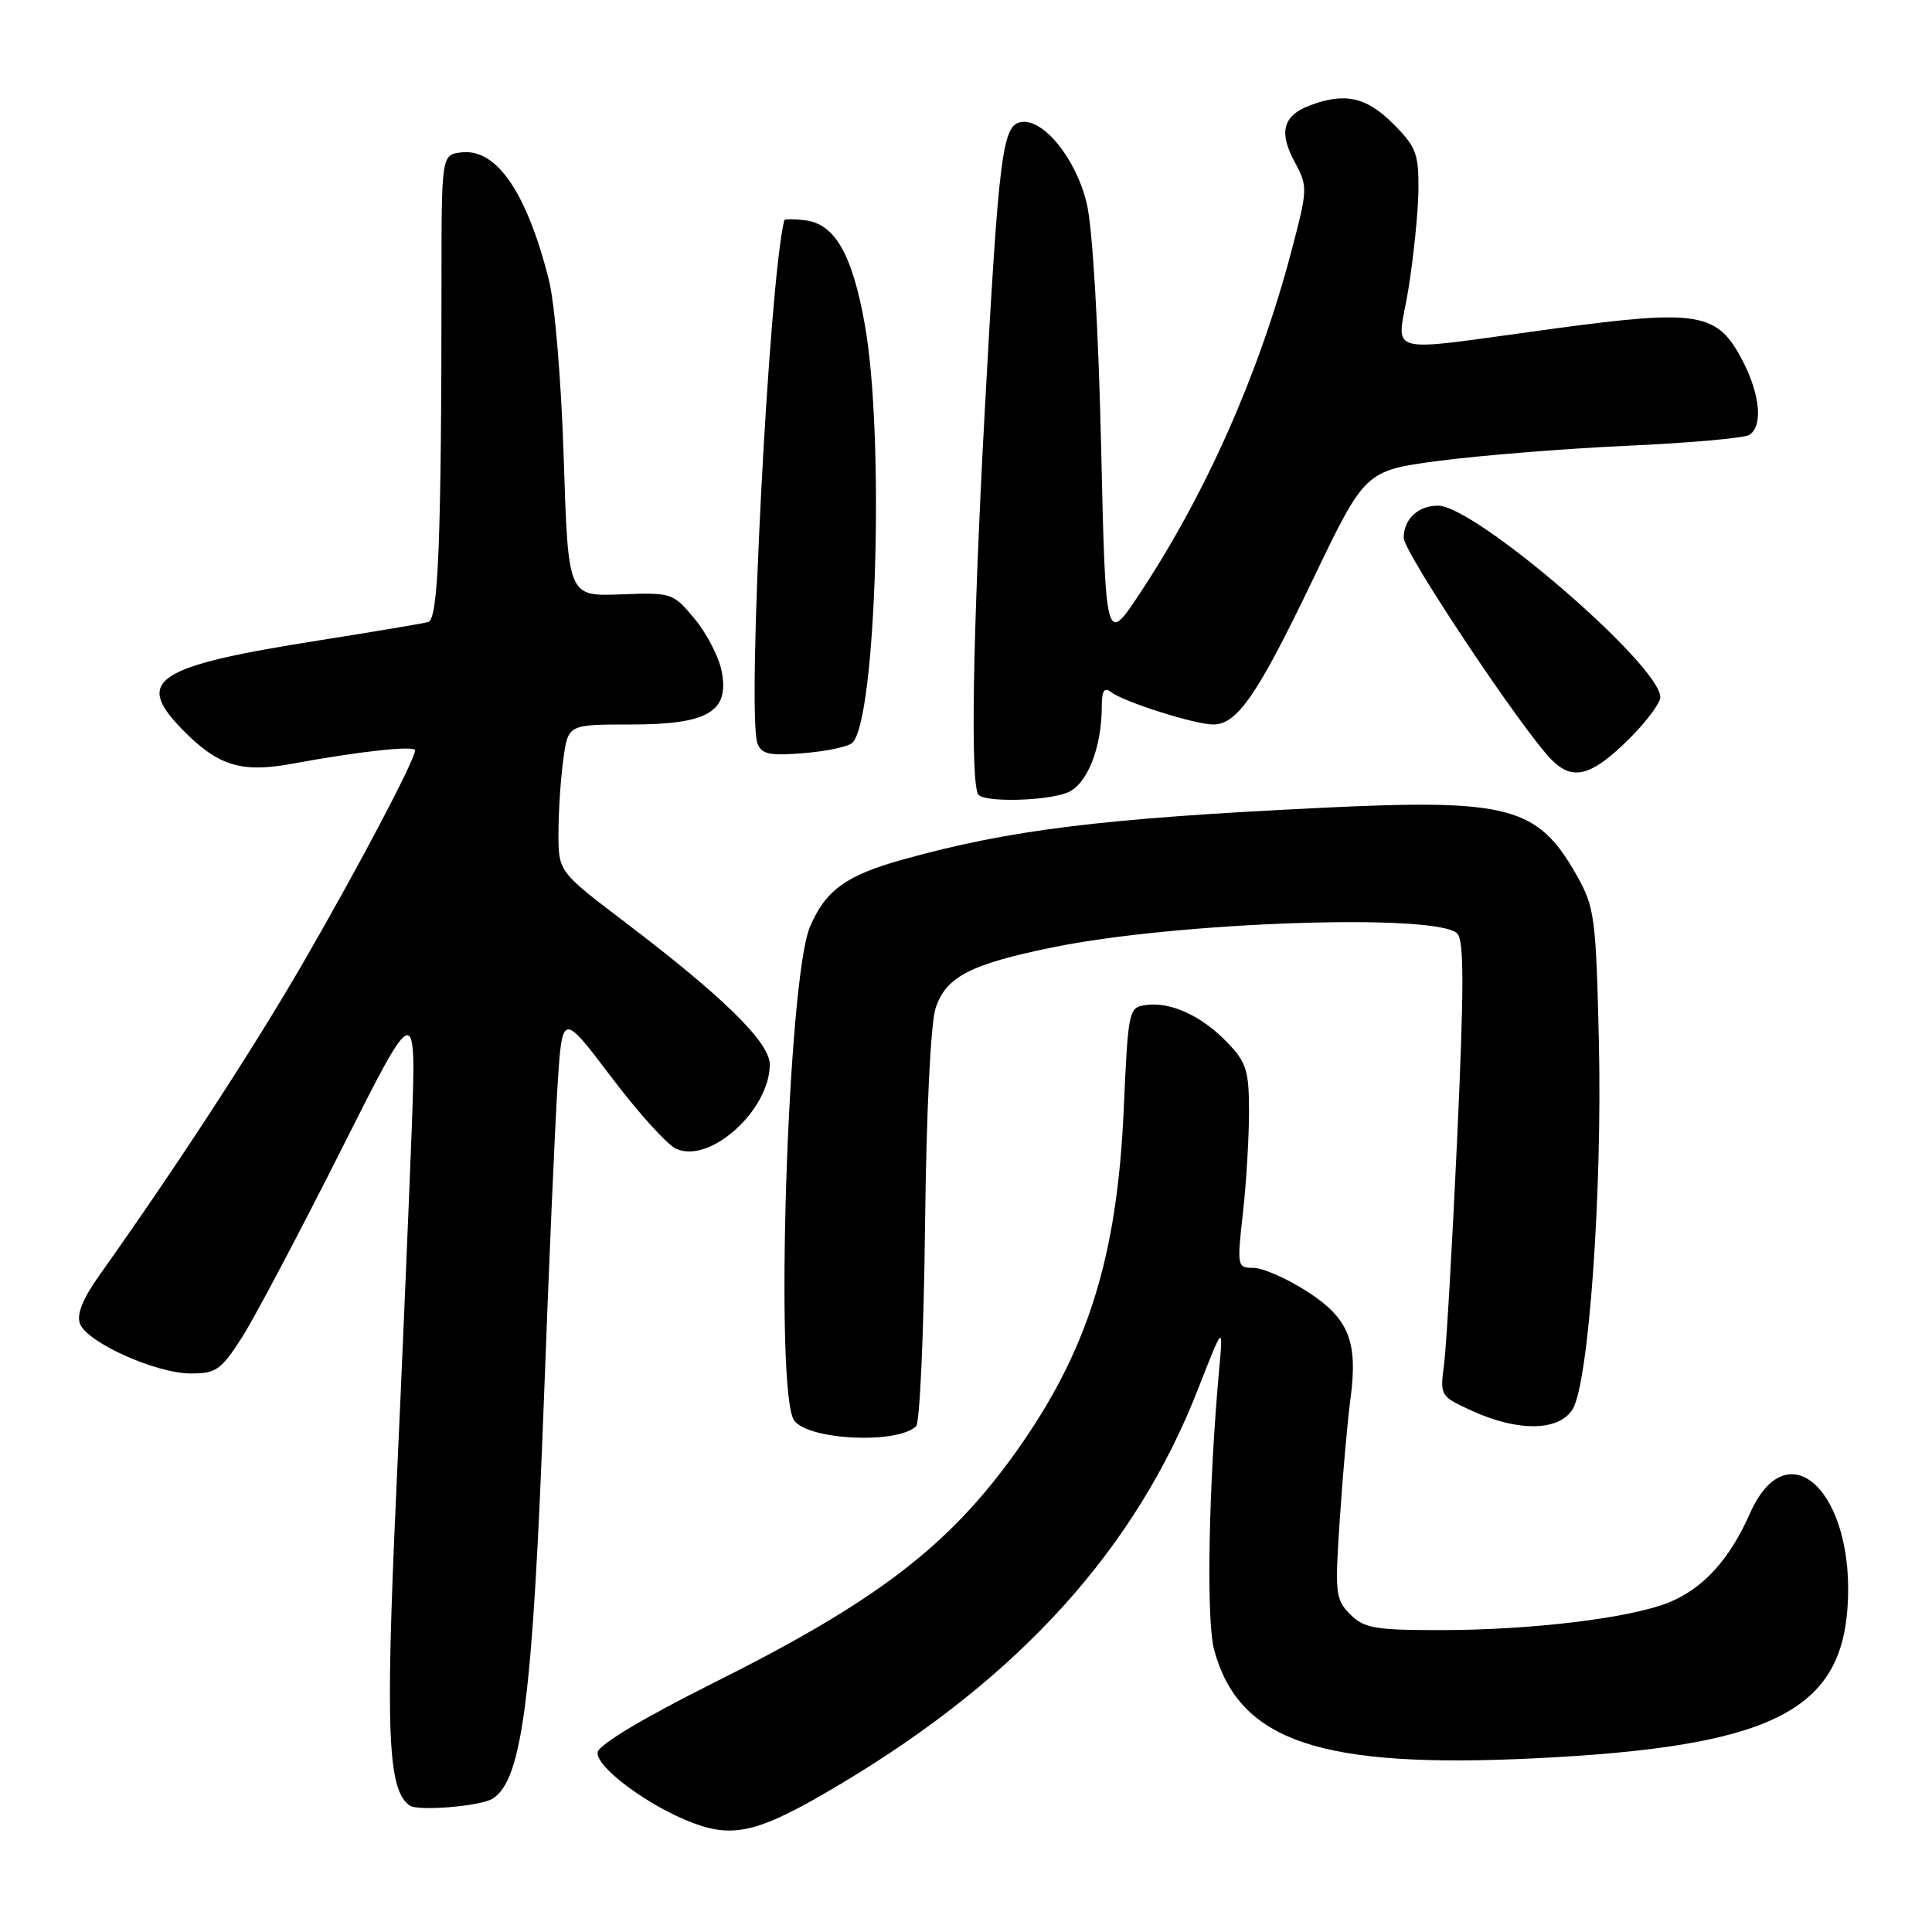 <?xml version="1.0" encoding="UTF-8" standalone="no"?>
<!DOCTYPE svg PUBLIC "-//W3C//DTD SVG 1.1//EN" "http://www.w3.org/Graphics/SVG/1.1/DTD/svg11.dtd" >
<svg xmlns="http://www.w3.org/2000/svg" xmlns:xlink="http://www.w3.org/1999/xlink" version="1.1" viewBox="0 0 256 256">
 <g >
 <path fill="currentColor"
d=" M 111.48 236.33 C 135.18 222.16 150.50 205.20 158.77 184.00 C 162.09 175.50 162.09 175.50 161.54 181.50 C 160.13 197.10 159.82 214.71 160.88 218.62 C 164.19 230.76 174.93 234.38 203.50 232.98 C 234.26 231.47 243.80 226.88 244.80 213.11 C 245.90 197.88 236.92 189.15 231.87 200.55 C 229.16 206.68 225.65 210.52 221.09 212.35 C 215.89 214.43 202.84 216.00 190.78 216.00 C 182.19 216.00 180.74 215.74 178.91 213.91 C 176.95 211.95 176.86 211.15 177.54 201.16 C 177.93 195.30 178.56 188.23 178.93 185.46 C 179.97 177.73 178.75 174.69 173.16 171.10 C 170.50 169.40 167.32 168.00 166.10 168.00 C 163.93 168.00 163.90 167.82 164.69 160.75 C 165.14 156.76 165.50 150.72 165.50 147.31 C 165.50 141.87 165.16 140.77 162.63 138.14 C 159.25 134.61 155.11 132.71 151.84 133.17 C 149.55 133.49 149.49 133.80 148.90 147.00 C 148.03 166.65 144.12 179.08 134.58 192.44 C 125.68 204.91 116.08 212.24 94.53 223.00 C 85.36 227.58 79.39 231.15 79.20 232.16 C 78.84 234.06 85.86 239.29 91.76 241.53 C 97.35 243.65 100.75 242.75 111.48 236.33 Z  M 65.26 238.34 C 69.19 235.92 70.59 225.04 72.07 185.50 C 72.72 167.90 73.54 149.14 73.88 143.82 C 74.50 134.13 74.50 134.13 80.98 142.69 C 84.54 147.40 88.41 151.69 89.59 152.22 C 94.05 154.26 101.99 147.11 102.00 141.05 C 102.00 138.13 95.91 132.15 82.89 122.25 C 74.00 115.50 74.00 115.50 74.00 110.39 C 74.00 107.58 74.29 103.19 74.64 100.64 C 75.27 96.00 75.27 96.00 83.53 96.00 C 93.82 96.00 96.68 94.33 95.62 88.92 C 95.25 87.04 93.64 83.92 92.04 82.00 C 89.18 78.55 89.03 78.50 82.21 78.76 C 75.28 79.02 75.28 79.02 74.70 60.76 C 74.37 50.42 73.51 40.11 72.71 37.00 C 69.77 25.45 65.79 19.66 61.16 20.19 C 58.50 20.50 58.50 20.50 58.50 37.50 C 58.50 71.14 58.08 82.04 56.75 82.42 C 56.06 82.61 49.65 83.69 42.50 84.82 C 20.67 88.25 17.78 90.08 24.04 96.54 C 28.83 101.48 31.92 102.46 38.76 101.19 C 47.64 99.55 55.00 98.75 55.00 99.43 C 55.00 100.66 47.56 114.79 40.21 127.50 C 33.61 138.91 23.41 154.56 13.13 169.04 C 10.94 172.13 10.13 174.17 10.60 175.41 C 11.56 177.89 20.65 181.98 25.25 181.99 C 28.63 182.00 29.29 181.54 32.04 177.25 C 33.71 174.64 39.60 163.50 45.14 152.50 C 55.19 132.50 55.19 132.50 54.54 150.00 C 54.18 159.62 53.25 181.45 52.47 198.50 C 51.06 229.65 51.40 237.30 54.31 239.25 C 55.44 240.02 63.65 239.33 65.26 238.34 Z  M 121.39 188.98 C 121.88 188.51 122.41 176.61 122.57 162.53 C 122.75 147.24 123.31 135.58 123.98 133.56 C 125.34 129.44 128.56 127.77 139.43 125.54 C 155.86 122.16 190.37 120.97 193.09 123.69 C 194.00 124.60 194.00 130.78 193.09 150.69 C 192.44 164.88 191.65 178.41 191.35 180.75 C 190.79 184.97 190.82 185.02 195.14 186.98 C 201.21 189.73 206.55 189.64 208.37 186.75 C 210.50 183.35 212.32 158.01 211.86 138.00 C 211.48 121.63 211.29 120.22 208.98 116.09 C 203.78 106.84 200.01 105.83 175.09 107.04 C 145.96 108.45 133.82 109.95 119.72 113.87 C 112.12 115.97 109.38 117.96 107.32 122.82 C 104.34 129.86 102.60 184.79 105.25 188.25 C 107.23 190.84 118.93 191.37 121.39 188.98 Z  M 141.37 105.05 C 144.01 104.05 145.98 99.17 145.99 93.63 C 146.00 91.48 146.32 91.00 147.25 91.72 C 148.90 93.01 158.37 96.00 160.76 96.00 C 163.93 96.00 166.63 92.07 173.91 76.90 C 180.88 62.36 180.88 62.36 190.69 61.06 C 196.09 60.35 207.27 59.45 215.53 59.07 C 223.80 58.70 231.11 58.05 231.78 57.63 C 233.59 56.52 233.26 52.43 231.00 47.99 C 227.61 41.36 225.25 40.94 205.94 43.54 C 182.66 46.68 185.14 47.34 186.61 38.37 C 187.31 34.04 187.92 28.09 187.95 25.15 C 187.99 20.37 187.64 19.44 184.60 16.40 C 181.04 12.84 178.18 12.22 173.54 13.98 C 169.99 15.33 169.42 17.50 171.55 21.46 C 173.31 24.73 173.30 25.02 171.07 33.46 C 166.82 49.52 159.83 65.31 151.12 78.50 C 146.50 85.50 146.50 85.50 145.90 59.00 C 145.54 43.32 144.77 30.27 144.02 27.05 C 142.63 21.07 138.23 15.62 135.25 16.18 C 132.82 16.64 132.34 20.53 130.51 54.00 C 128.88 83.96 128.55 104.21 129.67 105.33 C 130.66 106.33 138.51 106.14 141.37 105.05 Z  M 216.00 97.77 C 218.20 95.57 220.00 93.14 220.00 92.39 C 220.00 88.15 195.46 67.00 190.54 67.00 C 187.90 67.00 186.00 68.79 186.00 71.27 C 186.00 73.18 201.71 96.75 205.61 100.69 C 208.44 103.54 210.93 102.84 216.00 97.77 Z  M 112.96 98.41 C 116.12 95.18 117.23 57.77 114.60 43.05 C 112.93 33.67 110.63 29.66 106.65 29.18 C 105.19 29.01 103.96 29.01 103.92 29.18 C 101.88 37.41 98.94 94.79 100.37 98.51 C 100.92 99.95 101.98 100.17 106.55 99.79 C 109.59 99.54 112.47 98.92 112.96 98.41 Z "/>
</g>
</svg>